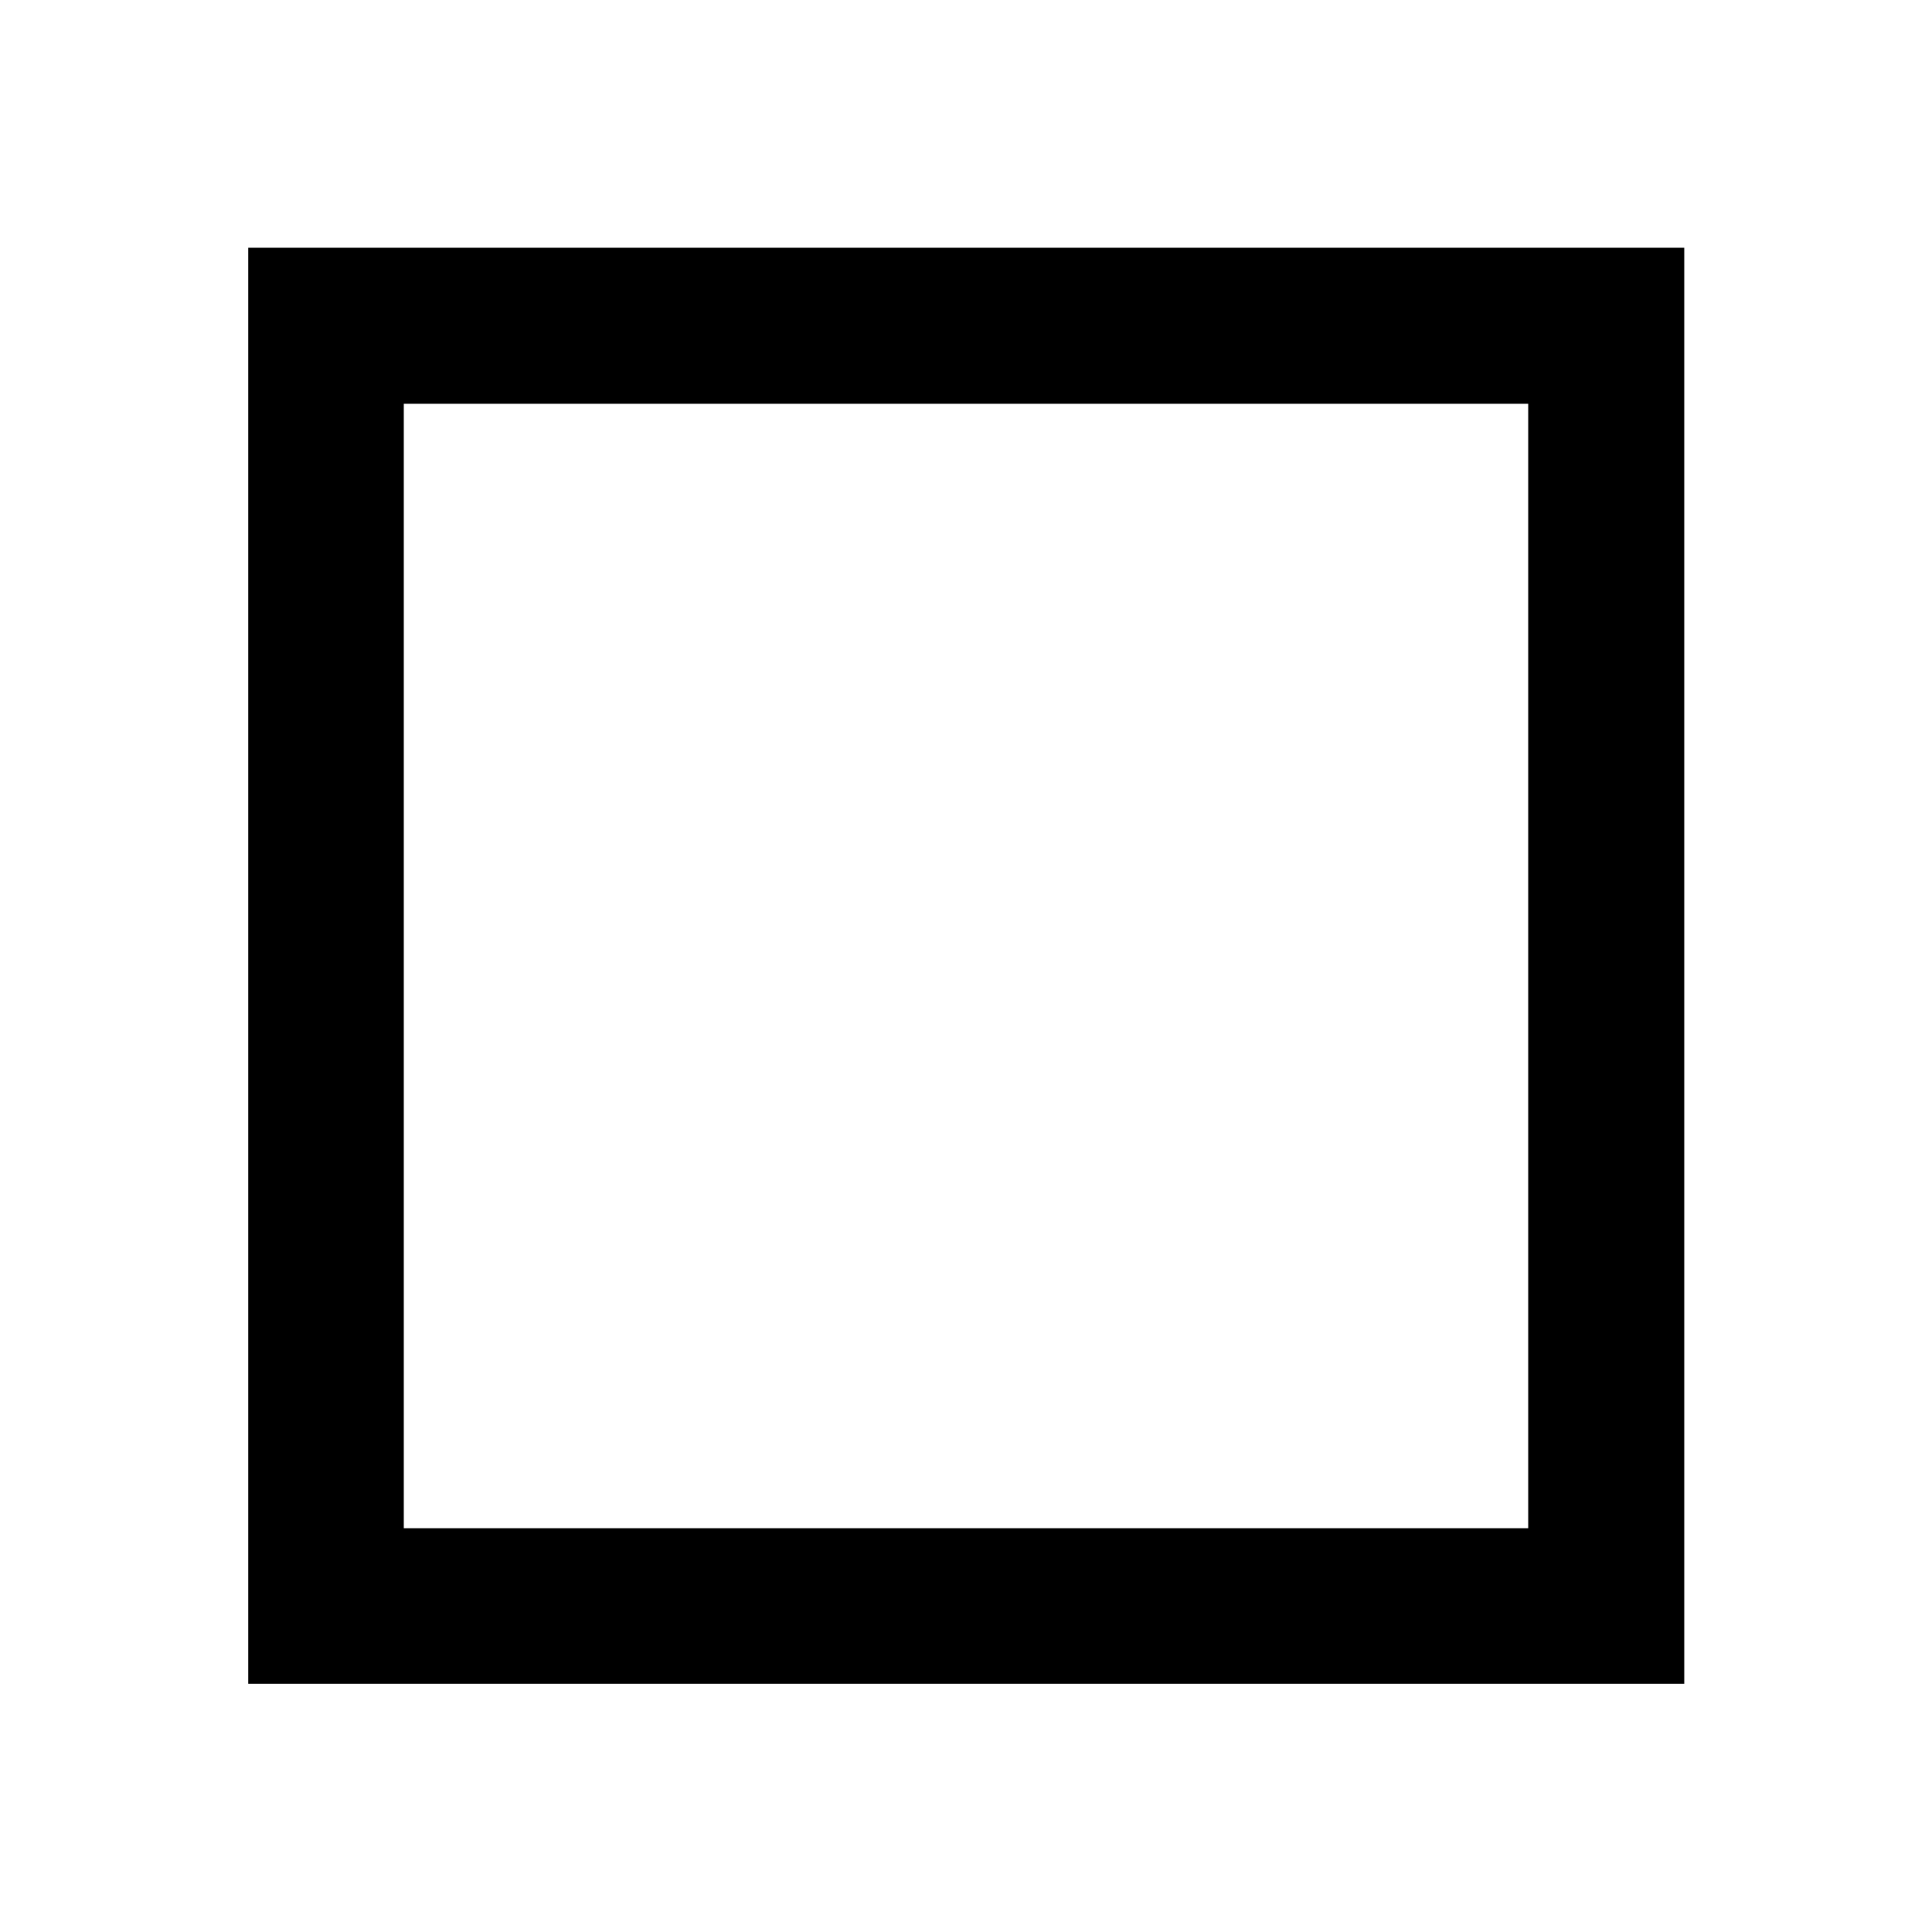 <svg xmlns="http://www.w3.org/2000/svg" height="48" viewBox="0 96 960 960" width="48"><path d="M123.326 932.674V219.087h713.587v713.587H123.326Zm77.304-77.304h558.74V296.63H200.63v558.74Zm0-558.74v558.74-558.74Z"/></svg>